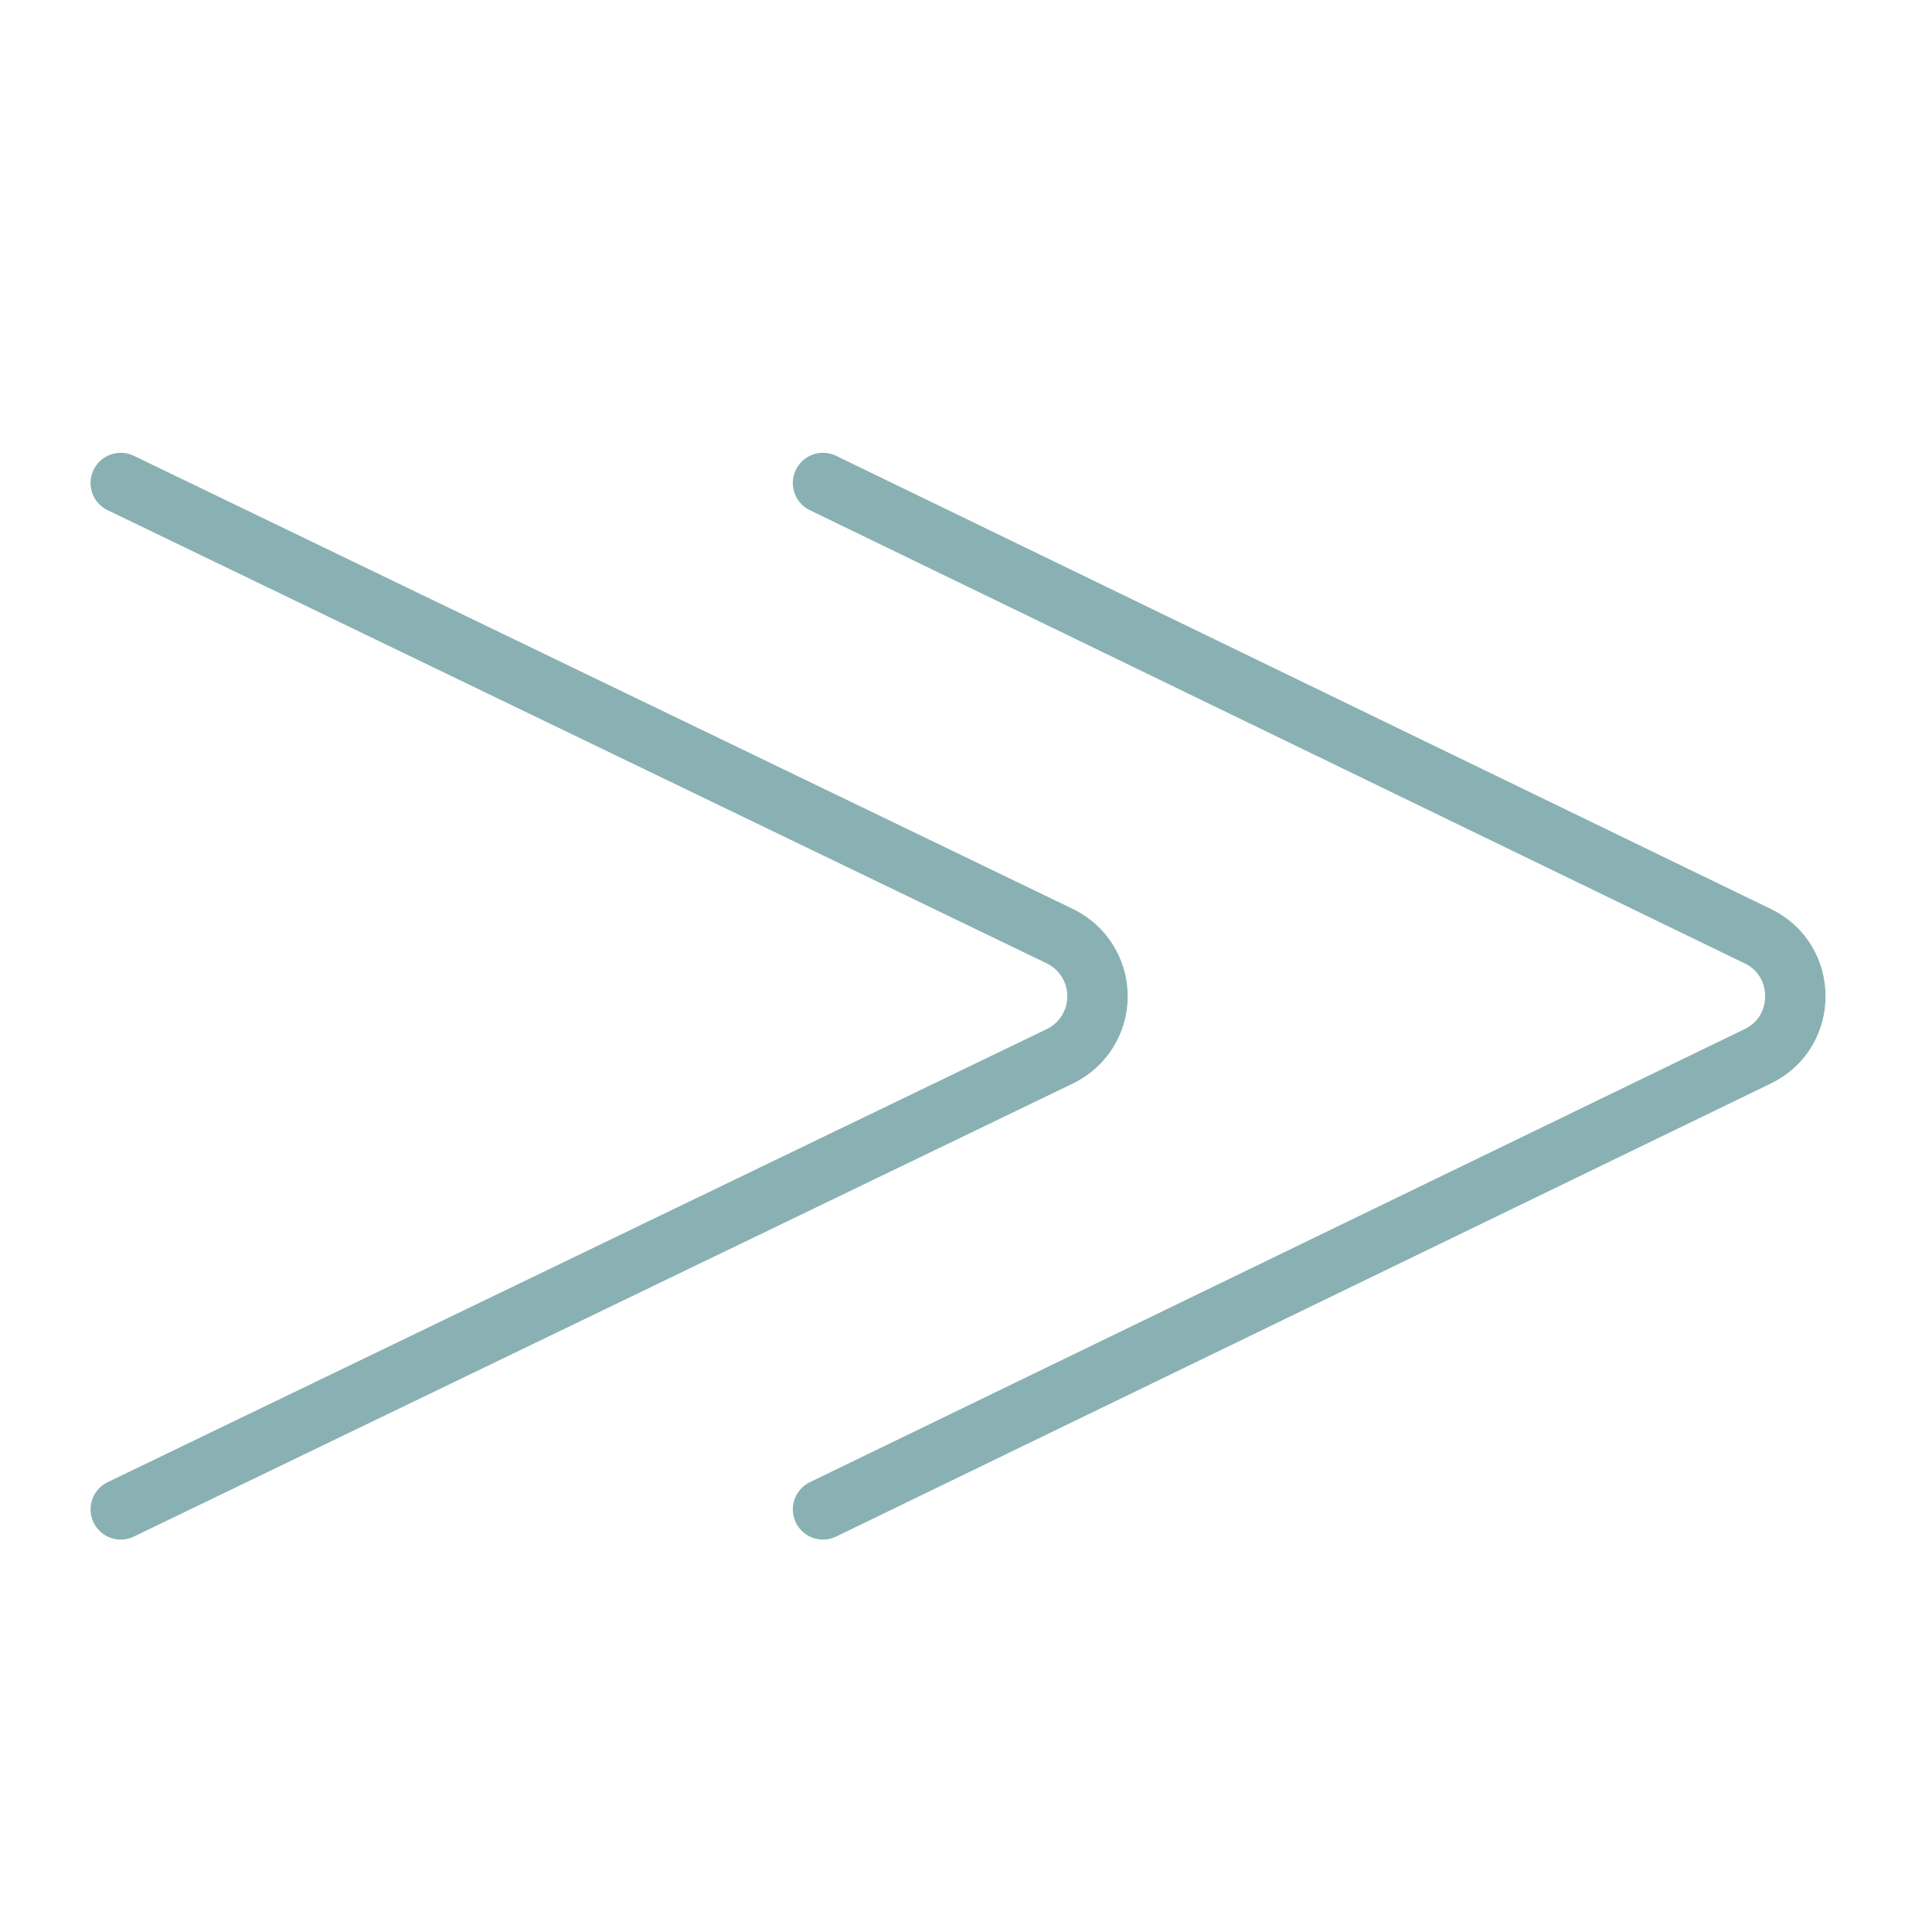 <svg xmlns="http://www.w3.org/2000/svg" width="64" height="64" stroke="#000" stroke-linecap="round" stroke-linejoin="round" fill="#fff" fill-rule="evenodd">
    <path d="M27.263 16l30.969 15.014c1.655.802 1.655 3.173 0 3.975l-30.969 15.011M4 16l31.113 15.014c.761.37 1.244 1.141 1.244 1.988s-.483 1.618-1.244 1.987L4 50" fill="none" stroke-width="2" stroke="#89b1b3"/>
</svg>